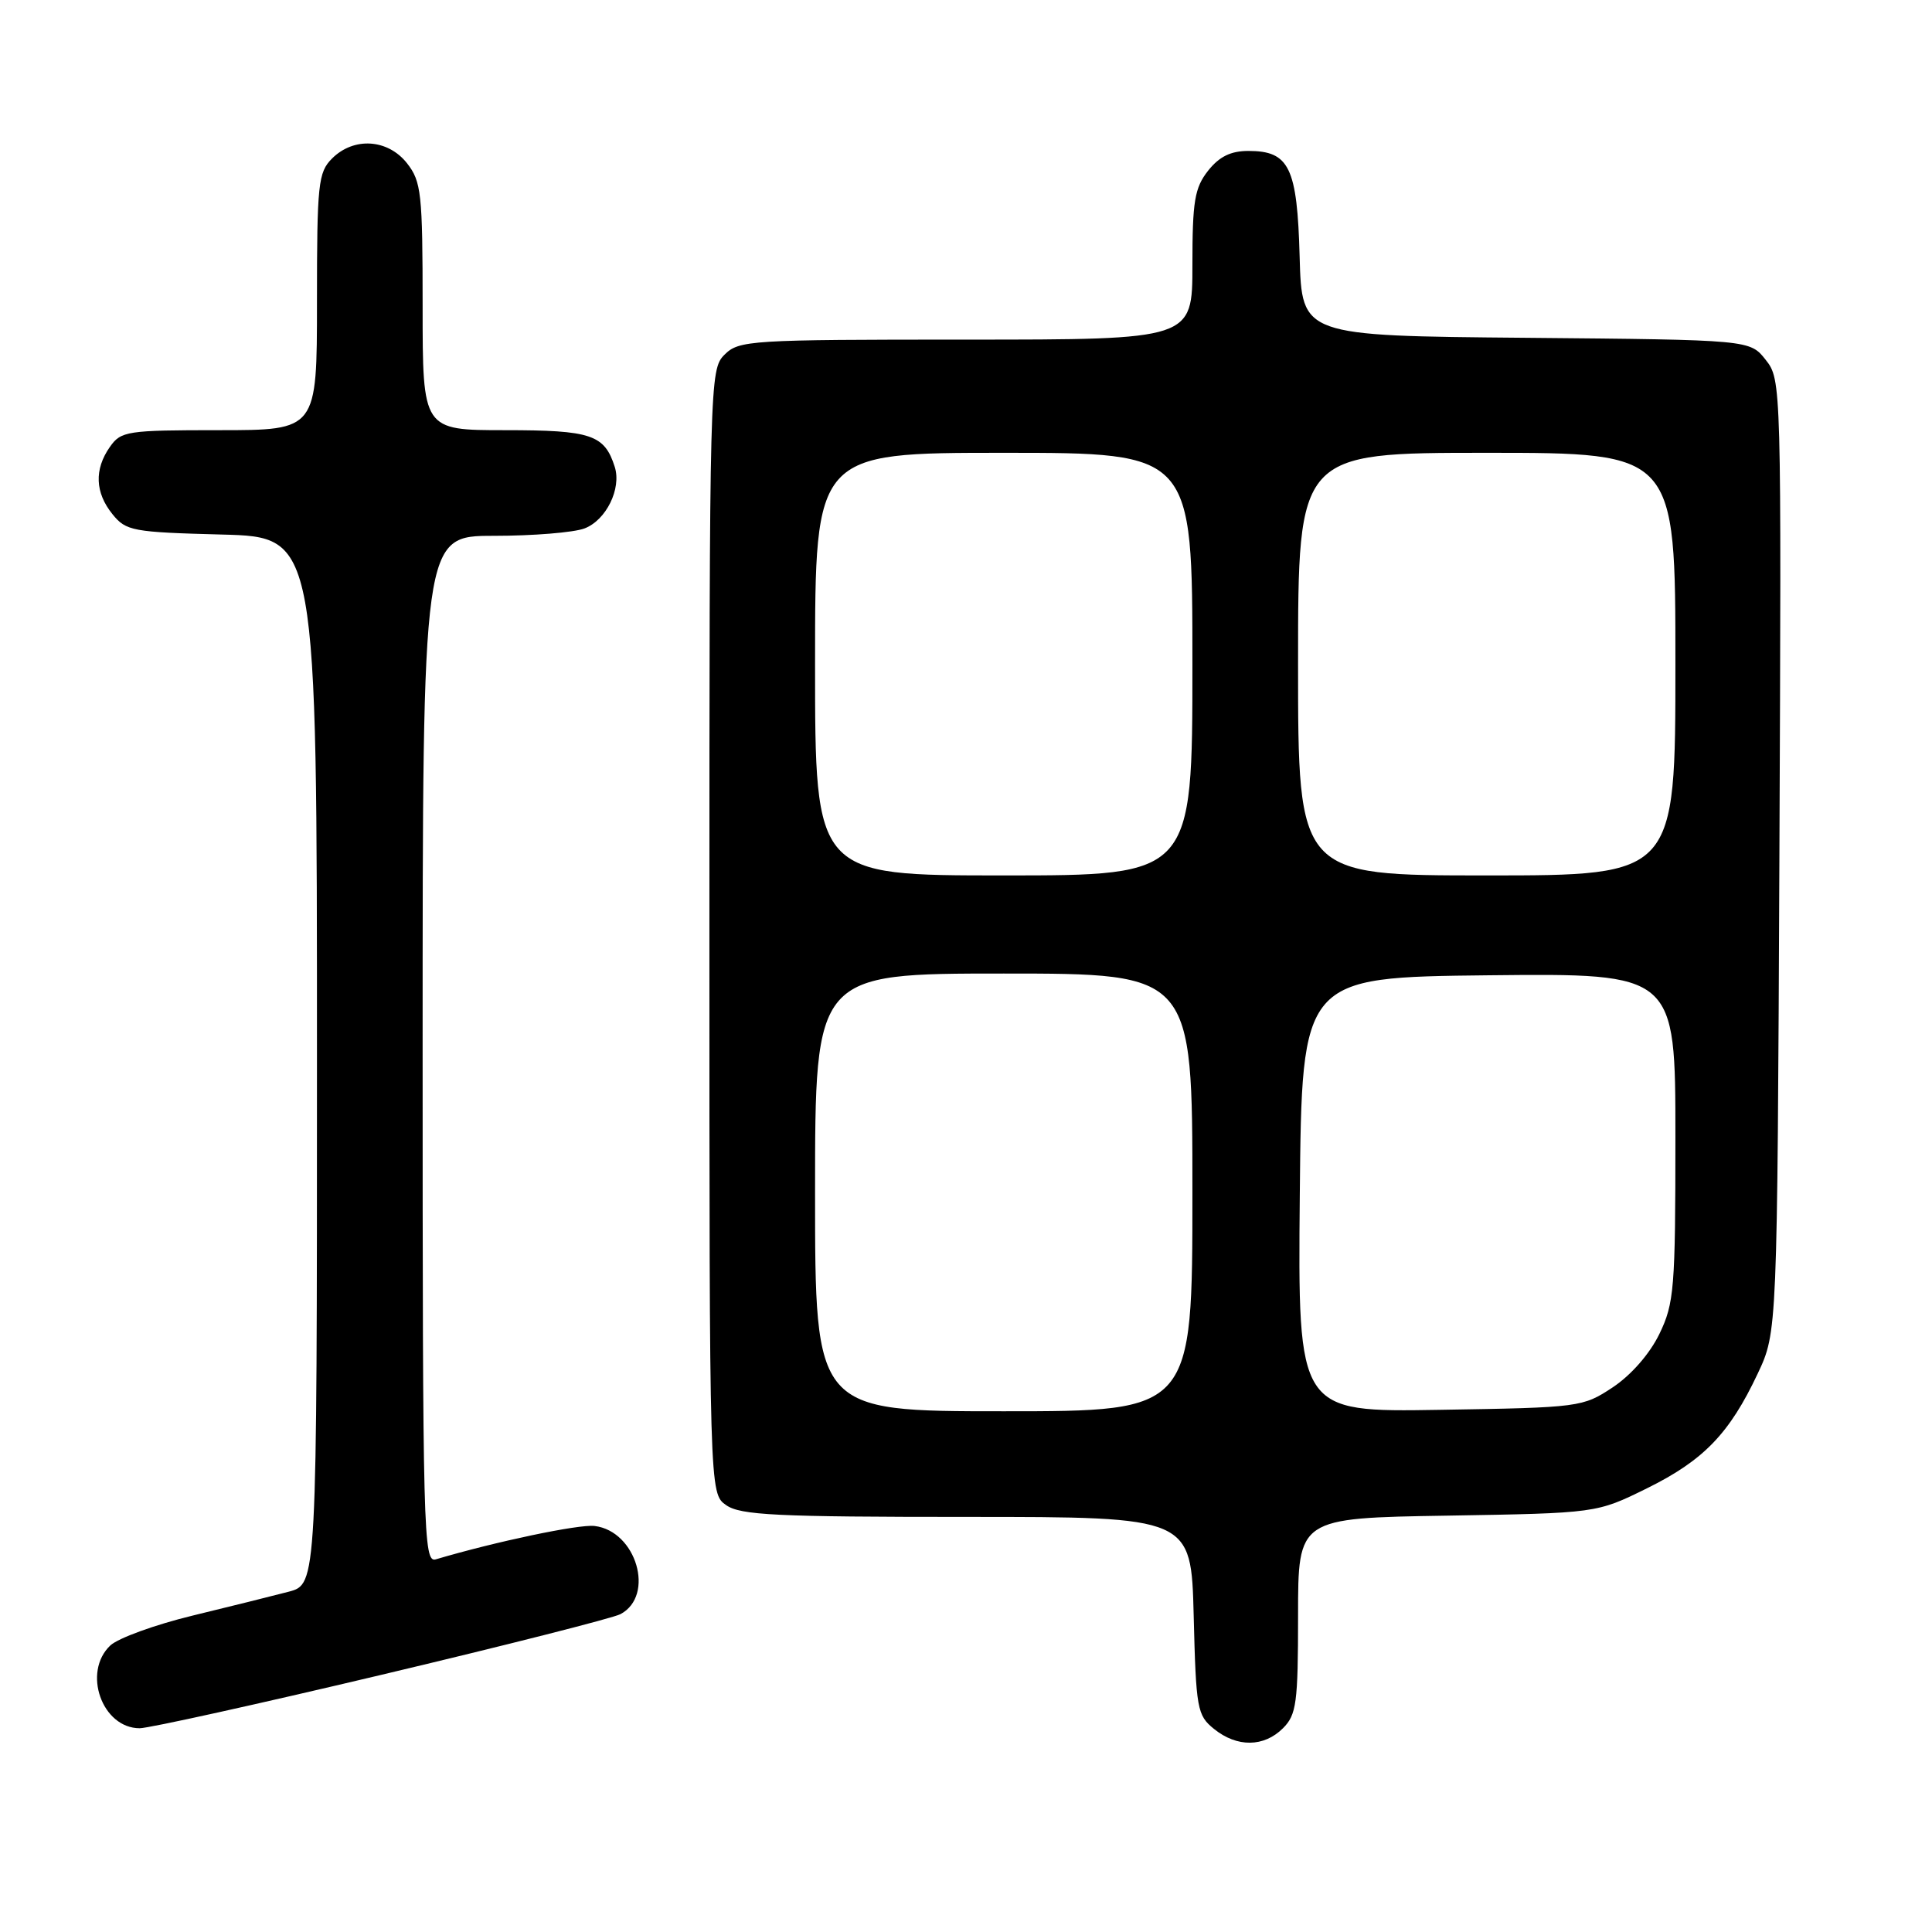 <?xml version="1.0" encoding="UTF-8" standalone="no"?>
<!DOCTYPE svg PUBLIC "-//W3C//DTD SVG 1.1//EN" "http://www.w3.org/Graphics/SVG/1.1/DTD/svg11.dtd" >
<svg xmlns="http://www.w3.org/2000/svg" xmlns:xlink="http://www.w3.org/1999/xlink" version="1.1" viewBox="0 0 256 256">
 <g >
 <path fill="currentColor"
d=" M 170.00 229.00 C 171.79 227.21 172.00 225.67 172.00 214.08 C 172.00 201.15 172.00 201.15 191.78 200.83 C 211.55 200.50 211.55 200.50 218.21 197.22 C 225.73 193.51 229.16 189.97 232.91 182.00 C 235.50 176.50 235.50 176.50 235.78 113.42 C 236.05 50.75 236.04 50.32 233.97 47.69 C 231.88 45.03 231.88 45.03 202.19 44.76 C 172.50 44.50 172.50 44.50 172.21 34.04 C 171.89 22.16 170.84 20.00 165.42 20.00 C 163.07 20.00 161.56 20.75 160.07 22.63 C 158.29 24.90 158.00 26.67 158.00 35.13 C 158.00 45.00 158.00 45.00 128.00 45.00 C 99.33 45.00 97.91 45.09 96.00 47.00 C 94.04 48.96 94.00 50.33 94.00 123.44 C 94.00 197.89 94.00 197.89 96.22 199.44 C 98.11 200.77 102.88 201.00 128.14 201.00 C 157.84 201.00 157.84 201.00 158.17 214.09 C 158.48 226.45 158.63 227.29 160.86 229.09 C 163.91 231.56 167.48 231.52 170.00 229.00 Z  M 50.59 221.91 C 67.02 218.01 81.25 214.40 82.22 213.88 C 86.84 211.41 84.32 202.86 78.78 202.20 C 76.71 201.95 65.71 204.26 57.75 206.62 C 56.10 207.11 56.00 203.42 56.00 139.07 C 56.00 71.00 56.00 71.00 65.43 71.00 C 70.62 71.00 76.03 70.56 77.45 70.02 C 80.32 68.93 82.37 64.75 81.46 61.87 C 80.10 57.59 78.34 57.00 66.93 57.00 C 56.00 57.00 56.00 57.00 56.00 40.63 C 56.00 25.59 55.83 24.06 53.93 21.63 C 51.39 18.41 46.88 18.12 44.00 21.00 C 42.16 22.84 42.00 24.33 42.00 40.00 C 42.00 57.00 42.00 57.00 29.06 57.00 C 16.82 57.00 16.03 57.12 14.56 59.22 C 12.47 62.20 12.59 65.28 14.91 68.14 C 16.70 70.36 17.58 70.52 29.41 70.83 C 42.00 71.16 42.00 71.16 42.00 140.54 C 42.00 209.92 42.00 209.92 38.25 210.91 C 36.19 211.45 30.45 212.88 25.50 214.08 C 20.55 215.28 15.66 217.06 14.62 218.03 C 10.88 221.57 13.52 229.00 18.51 229.00 C 19.72 229.00 34.16 225.81 50.59 221.91 Z  M 108.00 158.00 C 108.00 129.00 108.00 129.00 133.00 129.00 C 158.00 129.00 158.00 129.00 158.00 158.00 C 158.00 187.00 158.00 187.00 133.00 187.00 C 108.00 187.00 108.00 187.00 108.00 158.00 Z  M 172.23 158.31 C 172.50 129.50 172.50 129.50 197.25 129.23 C 222.00 128.97 222.00 128.97 222.00 150.67 C 222.00 170.74 221.84 172.70 219.88 176.75 C 218.60 179.39 216.14 182.20 213.71 183.82 C 209.72 186.46 209.34 186.51 190.81 186.81 C 171.97 187.12 171.97 187.12 172.23 158.31 Z  M 108.00 88.00 C 108.00 60.00 108.00 60.00 133.00 60.00 C 158.00 60.00 158.00 60.00 158.00 88.00 C 158.00 116.00 158.00 116.00 133.00 116.00 C 108.00 116.00 108.00 116.00 108.00 88.00 Z  M 172.00 88.00 C 172.00 60.00 172.00 60.00 197.00 60.00 C 222.00 60.00 222.00 60.00 222.00 88.00 C 222.00 116.00 222.00 116.00 197.00 116.00 C 172.00 116.00 172.00 116.00 172.00 88.00 Z "/>
</g>
</svg>